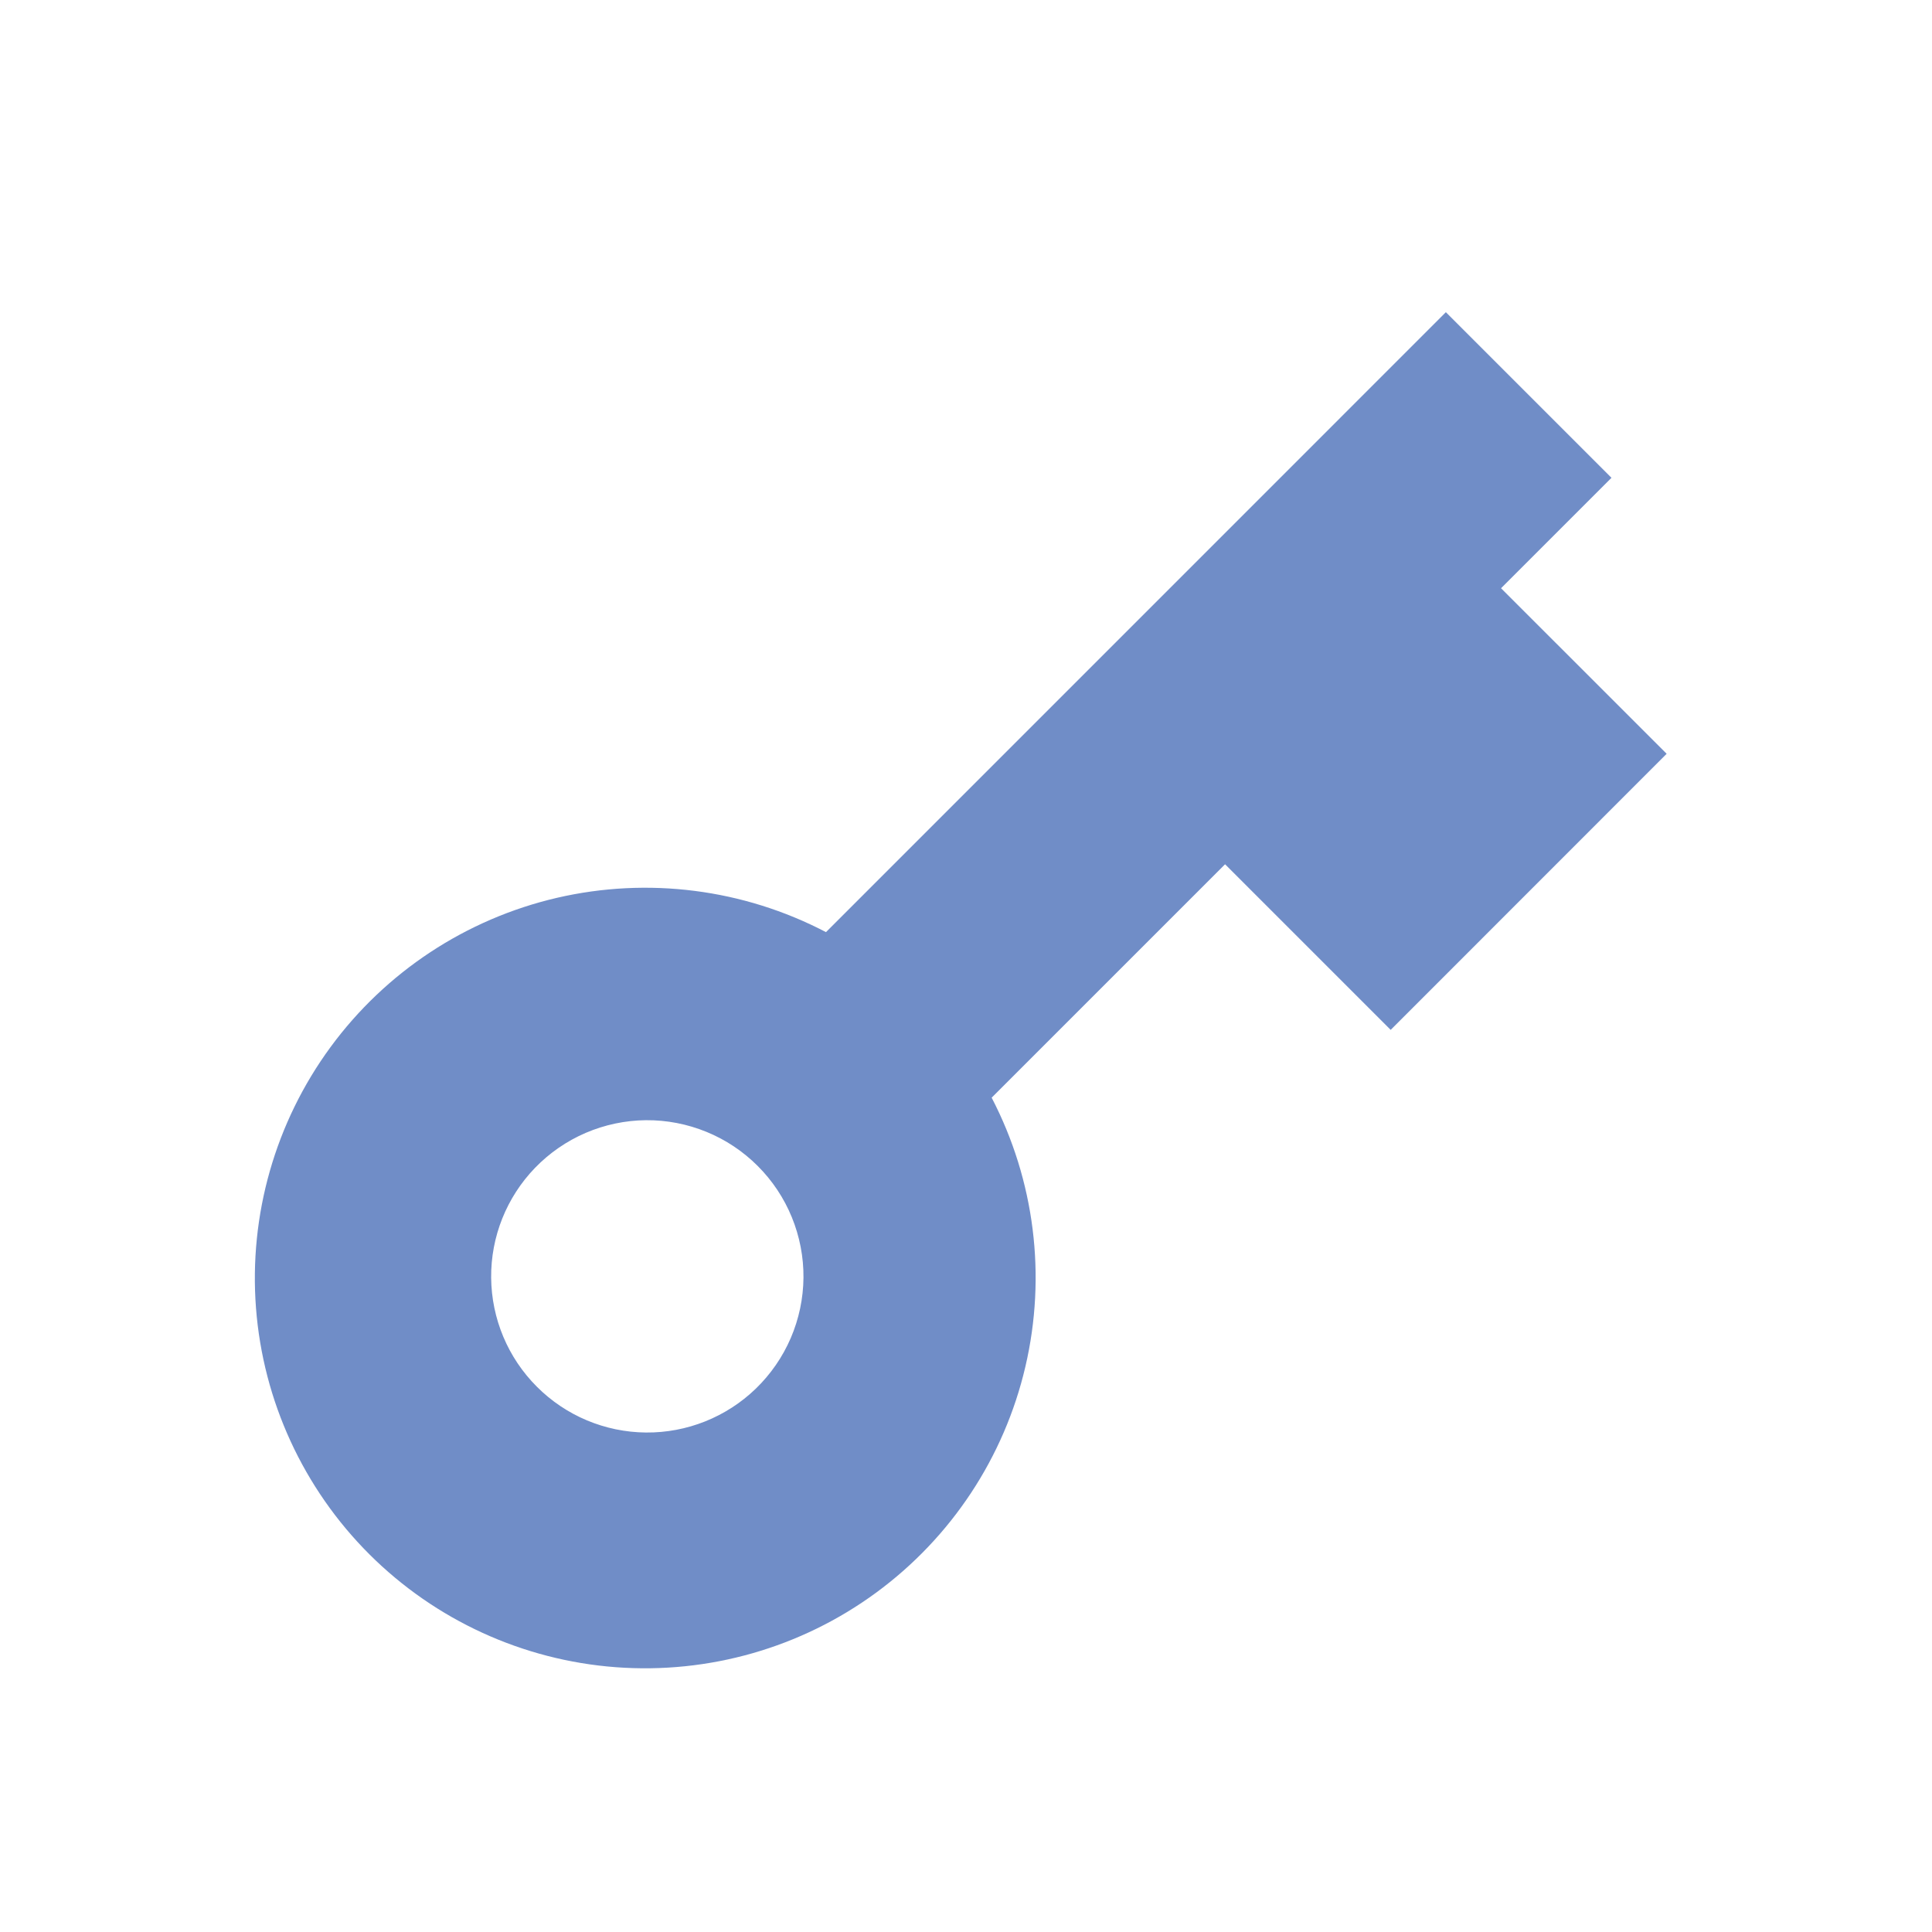 <svg width="32" height="32" viewBox="0 0 32 32" fill="none" xmlns="http://www.w3.org/2000/svg">
<path d="M13.681 15.439L23.948 5.171L26.691 7.914L24.862 9.743L27.605 12.485L23.034 17.058L20.291 14.315L16.425 18.181C17.137 19.551 17.335 21.13 16.984 22.634C16.634 24.137 15.757 25.465 14.512 26.379C13.268 27.292 11.738 27.73 10.198 27.614C8.659 27.498 7.212 26.835 6.119 25.745C5.025 24.653 4.358 23.205 4.24 21.664C4.122 20.123 4.56 18.59 5.474 17.344C6.388 16.098 7.719 15.221 9.224 14.871C10.73 14.522 12.311 14.723 13.681 15.439ZM12.518 23.001C12.765 22.762 12.962 22.477 13.098 22.161C13.233 21.846 13.305 21.506 13.308 21.163C13.311 20.82 13.245 20.479 13.115 20.161C12.985 19.843 12.793 19.555 12.55 19.312C12.307 19.069 12.019 18.877 11.701 18.747C11.383 18.617 11.042 18.551 10.699 18.554C10.356 18.557 10.016 18.629 9.701 18.764C9.385 18.9 9.1 19.097 8.861 19.344C8.39 19.832 8.129 20.485 8.135 21.163C8.141 21.841 8.413 22.49 8.893 22.969C9.372 23.449 10.021 23.721 10.699 23.727C11.377 23.733 12.03 23.472 12.518 23.001Z" fill="#708DC7"/>
</svg>

